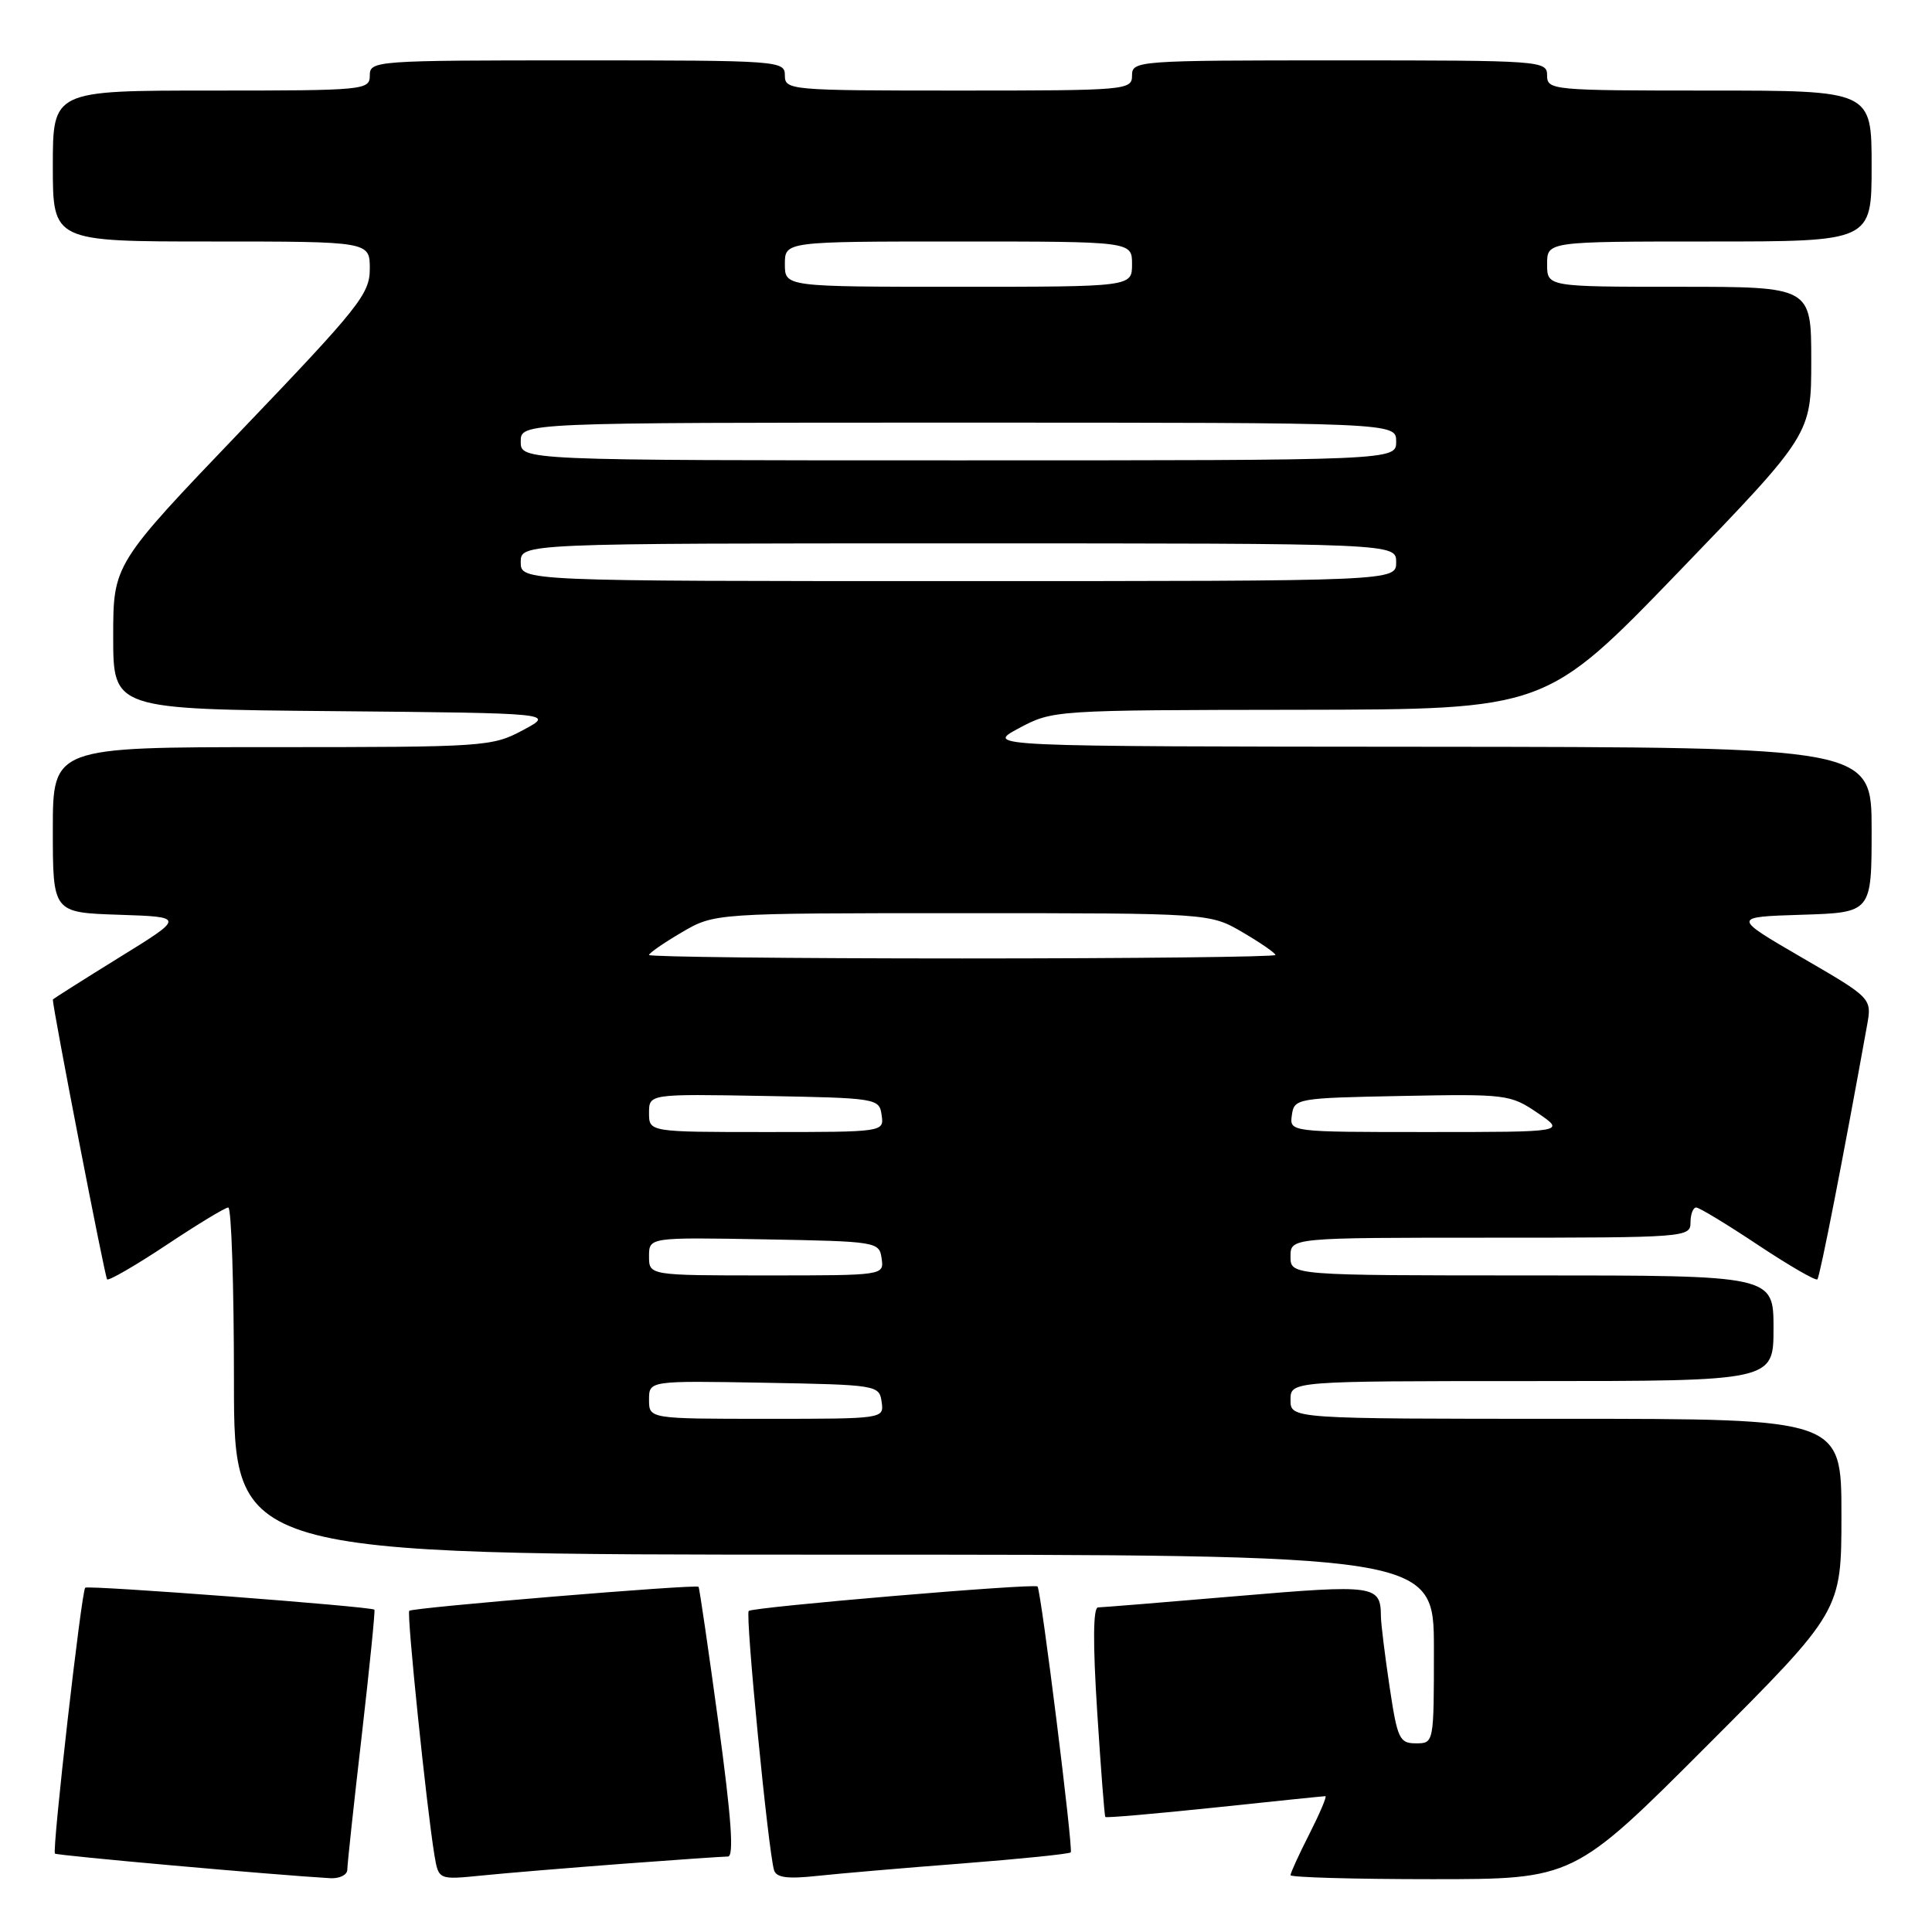<?xml version="1.0" encoding="UTF-8" standalone="no"?>
<!DOCTYPE svg PUBLIC "-//W3C//DTD SVG 1.1//EN" "http://www.w3.org/Graphics/SVG/1.1/DTD/svg11.dtd" >
<svg xmlns="http://www.w3.org/2000/svg" xmlns:xlink="http://www.w3.org/1999/xlink" version="1.1" viewBox="0 0 256 256">
 <g >
 <path fill="currentColor"
d=" M 46.02 247.75 C 46.02 247.06 46.88 239.07 47.93 230.00 C 48.97 220.93 49.73 213.40 49.61 213.29 C 49.20 212.87 11.65 210.02 11.29 210.38 C 10.79 210.88 6.88 245.21 7.28 245.61 C 7.53 245.87 36.30 248.44 43.75 248.87 C 44.99 248.94 46.01 248.44 46.02 247.75 Z  M 82.40 246.97 C 89.49 246.44 95.81 246.00 96.45 246.00 C 97.28 246.00 96.92 240.97 95.19 228.25 C 93.86 218.49 92.68 210.39 92.56 210.26 C 92.24 209.89 54.65 213.01 54.23 213.44 C 53.87 213.80 56.51 239.38 57.56 245.79 C 58.11 249.09 58.11 249.09 63.80 248.52 C 66.94 248.20 75.30 247.51 82.40 246.97 Z  M 127.50 246.92 C 135.20 246.32 141.67 245.66 141.88 245.45 C 142.23 245.10 137.96 210.85 137.48 210.22 C 137.15 209.77 99.73 212.94 99.21 213.46 C 98.73 213.94 101.81 245.42 102.57 247.82 C 102.88 248.80 104.37 248.99 108.25 248.57 C 111.14 248.26 119.80 247.51 127.50 246.92 Z  M 226.26 231.24 C 244.00 213.48 244.00 213.48 244.00 200.74 C 244.00 188.00 244.00 188.00 207.50 188.00 C 171.00 188.00 171.00 188.00 171.00 185.50 C 171.00 183.00 171.00 183.00 203.00 183.00 C 235.00 183.00 235.00 183.00 235.00 176.00 C 235.00 169.00 235.00 169.00 203.00 169.00 C 171.00 169.00 171.00 169.00 171.00 166.50 C 171.00 164.00 171.00 164.00 197.50 164.00 C 223.33 164.00 224.00 163.95 224.00 162.00 C 224.00 160.90 224.34 160.00 224.75 160.00 C 225.16 160.00 228.85 162.24 232.95 164.97 C 237.05 167.69 240.59 169.74 240.81 169.52 C 241.15 169.19 244.26 153.27 247.39 135.89 C 248.04 132.27 248.04 132.27 238.77 126.89 C 229.50 121.50 229.50 121.50 238.75 121.21 C 248.00 120.92 248.00 120.92 248.00 109.96 C 248.00 99.00 248.00 99.00 189.25 98.95 C 130.50 98.91 130.50 98.91 135.00 96.50 C 139.49 94.10 139.60 94.09 172.17 94.05 C 204.83 94.00 204.83 94.00 222.42 75.78 C 240.00 57.55 240.00 57.55 240.00 47.78 C 240.00 38.00 240.00 38.00 222.50 38.00 C 205.00 38.00 205.00 38.00 205.00 35.00 C 205.00 32.00 205.00 32.00 226.50 32.00 C 248.00 32.00 248.00 32.00 248.00 22.00 C 248.00 12.00 248.00 12.00 226.50 12.00 C 205.67 12.00 205.00 11.94 205.00 10.00 C 205.00 8.05 204.33 8.00 177.50 8.00 C 150.67 8.00 150.00 8.05 150.00 10.00 C 150.00 11.94 149.33 12.00 127.00 12.00 C 104.67 12.00 104.00 11.94 104.00 10.00 C 104.00 8.05 103.33 8.00 76.50 8.00 C 49.67 8.00 49.00 8.05 49.00 10.00 C 49.00 11.94 48.33 12.00 28.00 12.00 C 7.00 12.00 7.00 12.00 7.00 22.00 C 7.00 32.00 7.00 32.00 28.00 32.00 C 49.00 32.00 49.00 32.00 49.00 35.62 C 49.00 38.95 47.60 40.70 32.00 57.00 C 15.00 74.76 15.00 74.76 15.00 84.36 C 15.00 93.97 15.00 93.97 44.25 94.23 C 73.50 94.50 73.50 94.50 69.29 96.75 C 65.20 98.94 64.24 99.00 36.04 99.00 C 7.00 99.00 7.00 99.00 7.00 109.96 C 7.00 120.92 7.00 120.92 15.75 121.21 C 24.50 121.50 24.50 121.50 15.75 126.90 C 10.94 129.88 7.00 132.37 7.00 132.45 C 7.00 133.65 13.90 169.23 14.19 169.52 C 14.41 169.74 17.95 167.69 22.05 164.97 C 26.15 162.24 29.84 160.00 30.25 160.00 C 30.66 160.00 31.00 170.35 31.00 183.00 C 31.00 206.00 31.00 206.00 110.50 206.00 C 190.00 206.00 190.00 206.00 190.00 218.50 C 190.00 231.00 190.00 231.00 187.62 231.00 C 185.43 231.00 185.16 230.42 184.12 223.46 C 183.50 219.31 182.99 215.15 182.98 214.21 C 182.95 210.03 182.26 209.93 163.94 211.49 C 154.35 212.31 146.05 212.98 145.50 212.99 C 144.84 212.99 144.80 217.67 145.38 226.75 C 145.86 234.31 146.35 240.62 146.46 240.76 C 146.58 240.90 153.10 240.33 160.95 239.51 C 168.79 238.68 175.40 238.00 175.62 238.00 C 175.85 238.00 174.90 240.24 173.52 242.97 C 172.13 245.70 171.00 248.17 171.00 248.47 C 171.00 248.76 179.44 249.00 189.76 249.00 C 208.52 249.00 208.52 249.00 226.26 231.24 Z  M 86.00 185.47 C 86.00 182.95 86.00 182.95 101.25 183.22 C 116.21 183.49 116.51 183.54 116.82 185.75 C 117.14 188.00 117.14 188.00 101.57 188.00 C 86.00 188.00 86.00 188.00 86.00 185.47 Z  M 86.00 166.47 C 86.00 163.95 86.00 163.95 101.25 164.22 C 116.21 164.49 116.51 164.54 116.82 166.75 C 117.14 169.00 117.14 169.00 101.57 169.00 C 86.00 169.00 86.00 169.00 86.00 166.47 Z  M 86.00 147.47 C 86.00 144.95 86.00 144.95 101.25 145.22 C 116.21 145.49 116.51 145.54 116.82 147.75 C 117.14 150.00 117.14 150.00 101.57 150.00 C 86.00 150.00 86.00 150.00 86.00 147.47 Z  M 171.18 147.75 C 171.49 145.55 171.83 145.49 185.76 145.22 C 199.59 144.95 200.14 145.02 203.74 147.47 C 207.46 150.00 207.46 150.00 189.16 150.00 C 170.86 150.00 170.86 150.00 171.18 147.75 Z  M 86.00 126.54 C 86.00 126.29 87.95 124.94 90.34 123.54 C 94.68 121.00 94.68 121.00 127.50 121.00 C 160.32 121.00 160.32 121.00 164.66 123.54 C 167.05 124.94 169.00 126.29 169.00 126.54 C 169.00 126.79 150.32 127.00 127.50 127.00 C 104.67 127.00 86.00 126.79 86.00 126.54 Z  M 69.00 74.50 C 69.00 72.00 69.00 72.00 127.00 72.00 C 185.00 72.00 185.00 72.00 185.00 74.50 C 185.00 77.00 185.00 77.00 127.00 77.00 C 69.00 77.00 69.00 77.00 69.00 74.50 Z  M 69.00 58.50 C 69.00 56.00 69.00 56.00 127.00 56.00 C 185.00 56.00 185.00 56.00 185.00 58.50 C 185.00 61.00 185.00 61.00 127.00 61.00 C 69.00 61.00 69.00 61.00 69.00 58.50 Z  M 104.00 35.00 C 104.00 32.00 104.00 32.00 127.00 32.00 C 150.00 32.00 150.00 32.00 150.00 35.00 C 150.00 38.00 150.00 38.00 127.00 38.00 C 104.00 38.00 104.00 38.00 104.00 35.00 Z "/>
</g>
</svg>